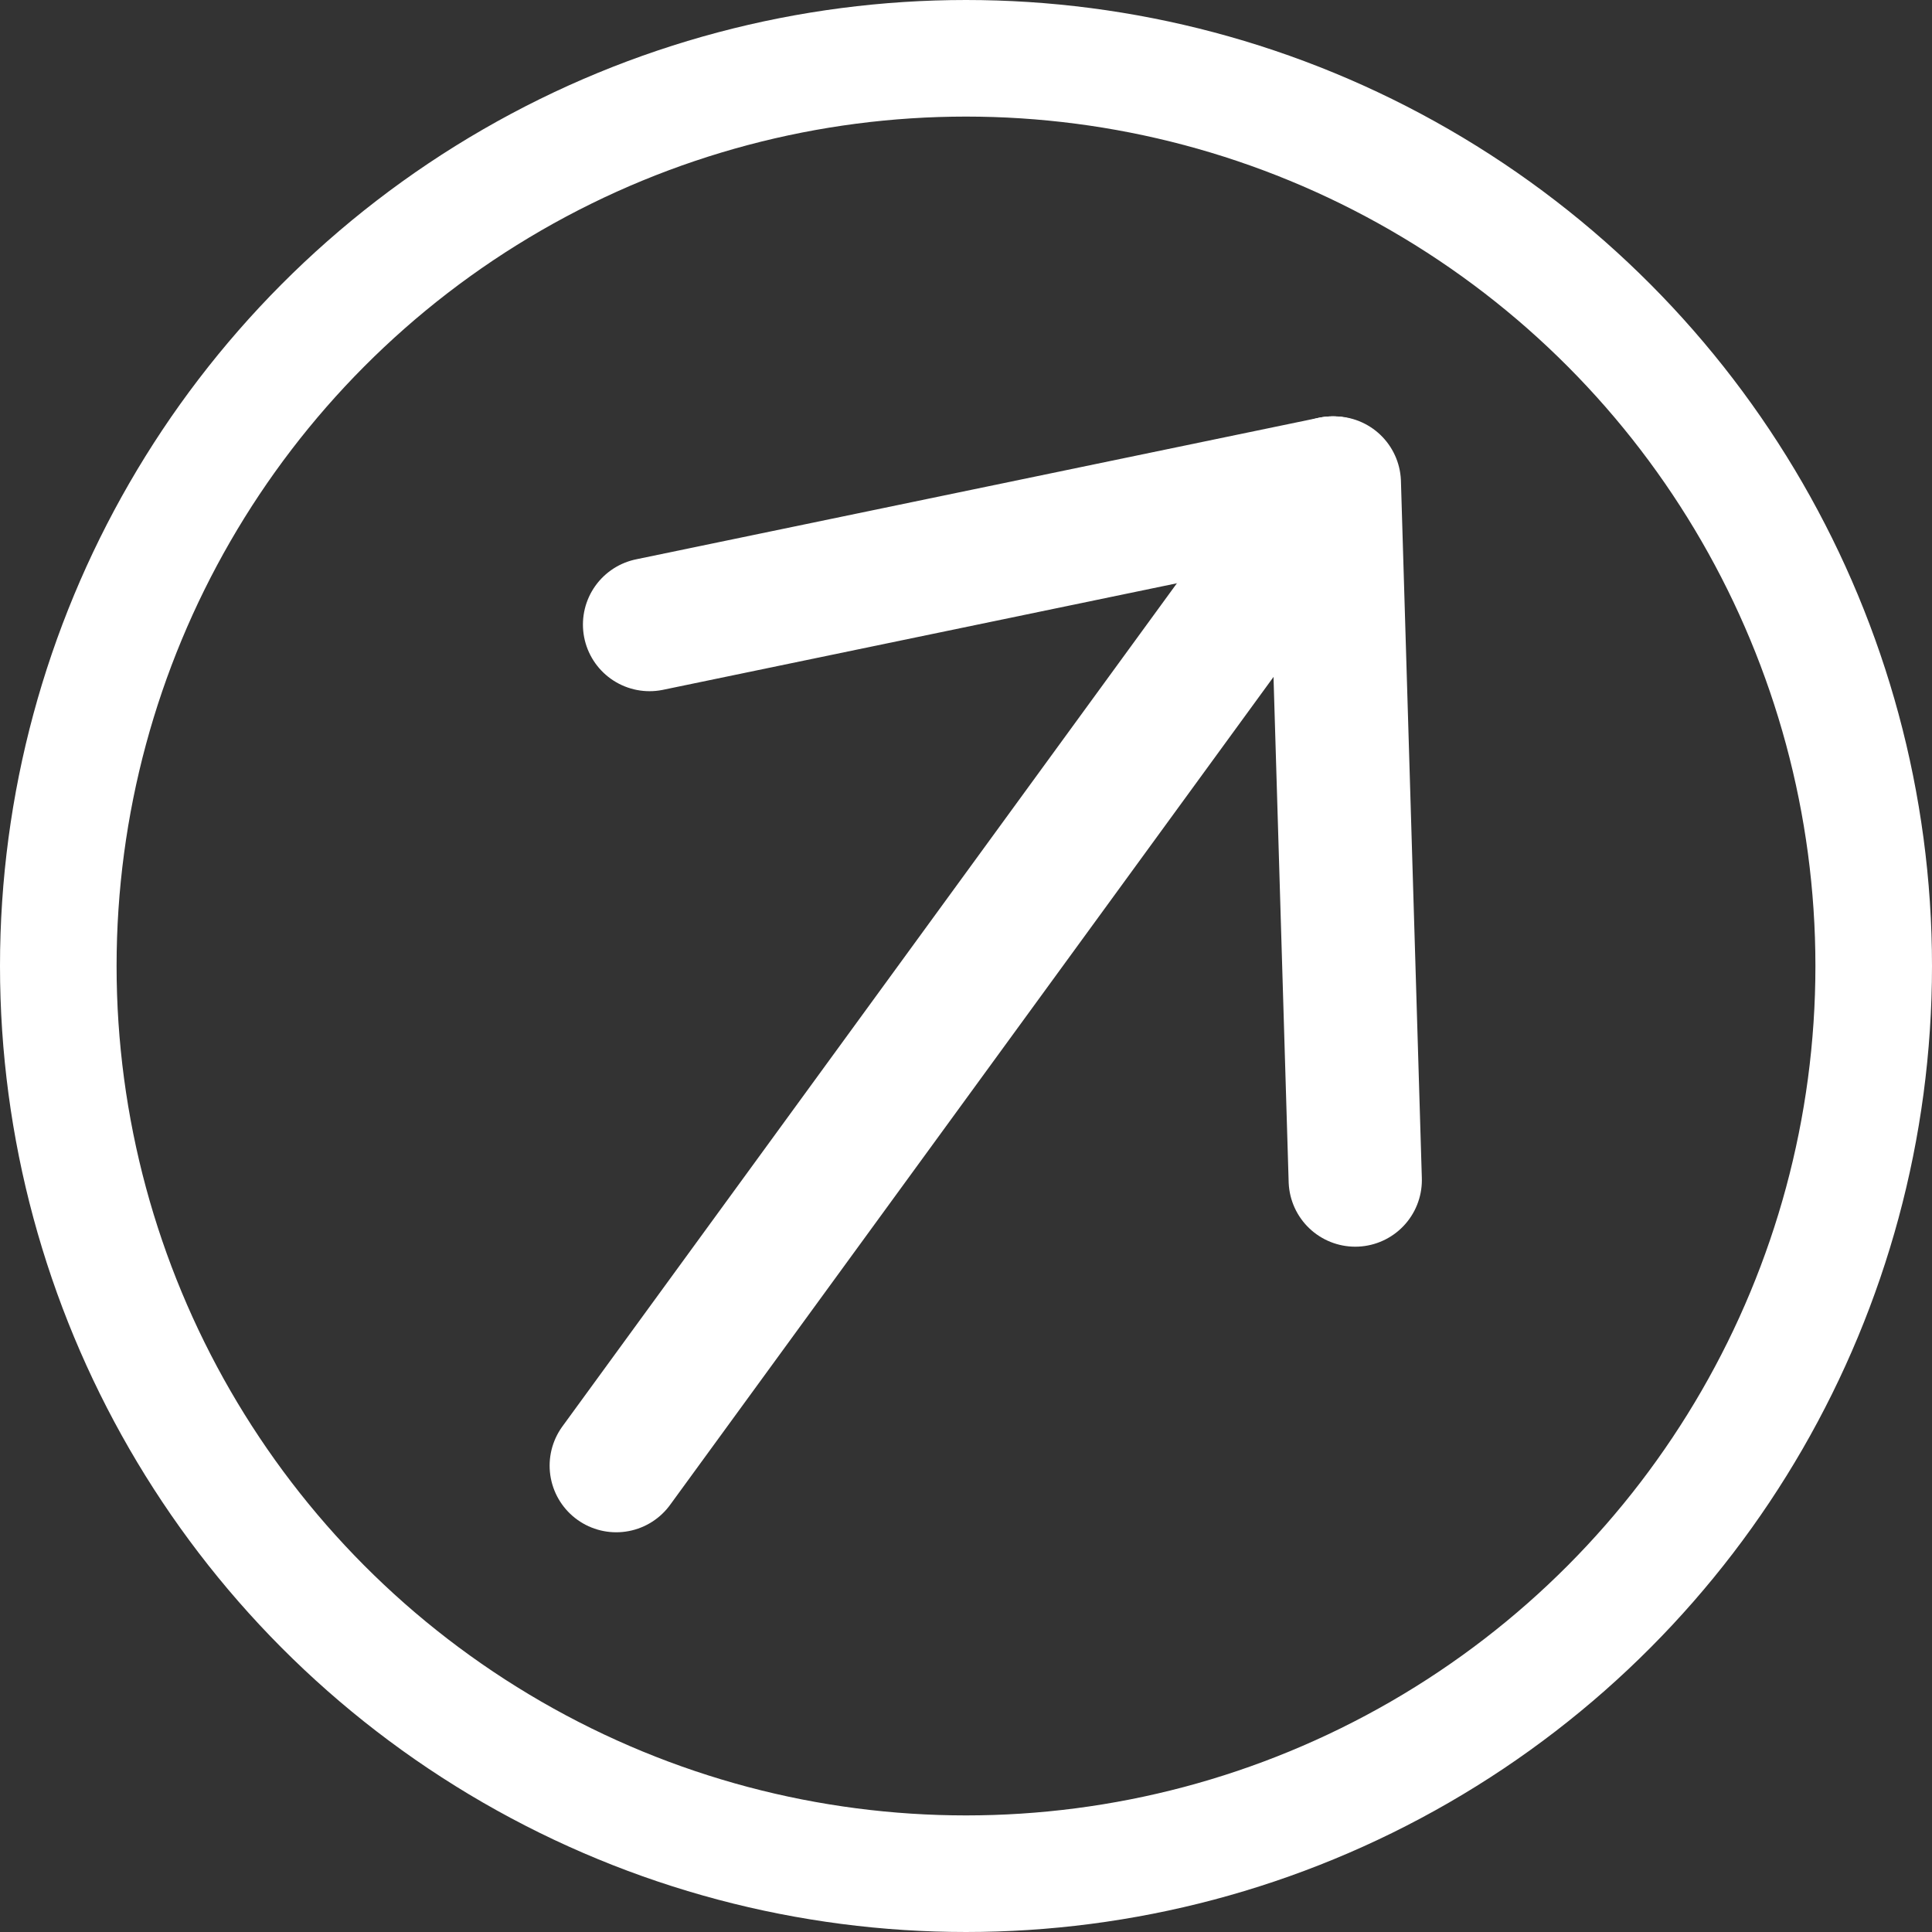 <svg width="116" height="116" viewBox="0 0 116 116" fill="none" xmlns="http://www.w3.org/2000/svg">
<rect x="0" y="0" width="116" height="116" fill="#333333" stroke="none"/>
<circle cx="58" cy="58" r="54.5" stroke="white" stroke-width="7"/>
<path d="M37 88L80 29" stroke="white" stroke-width="8" stroke-linecap="round"/>
<path d="M39 37.5L80 29" stroke="white" stroke-width="8" stroke-linecap="round"/>
<path d="M81.371 70.853L80.116 29" stroke="white" stroke-width="8" stroke-linecap="round"/>
</svg>
